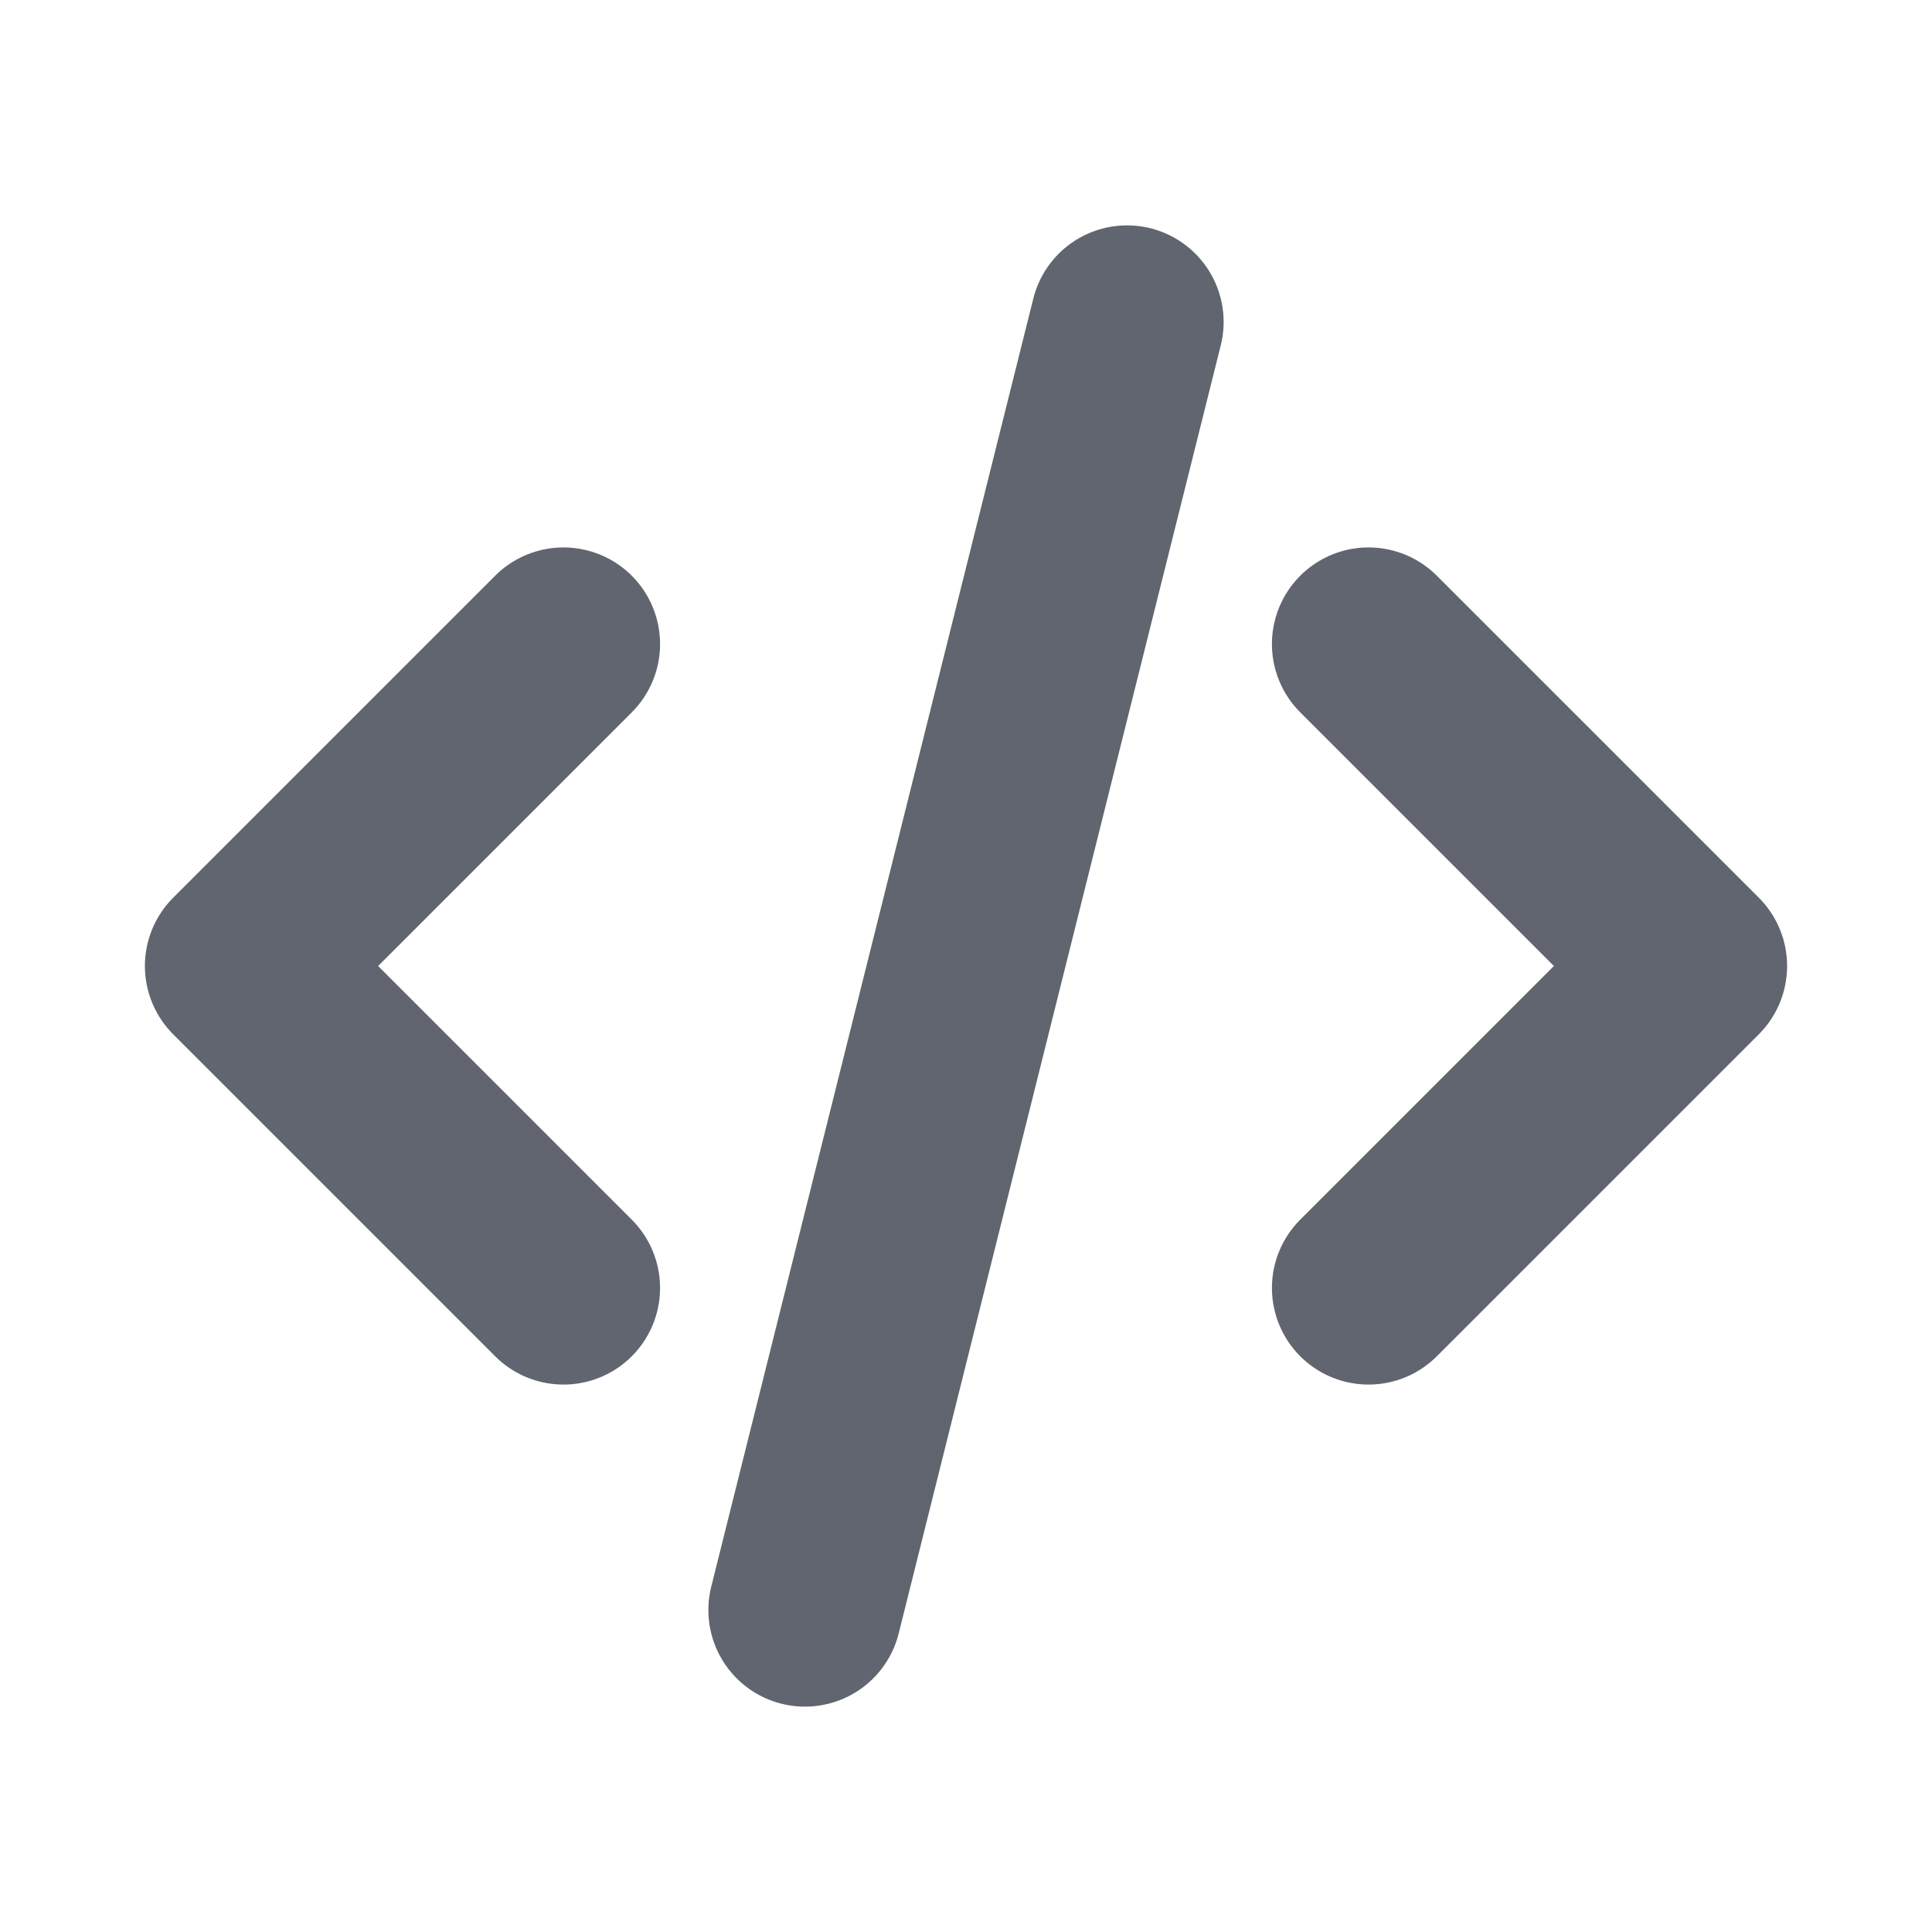 <svg width="20" height="20" viewBox="0 0 20 20" fill="none" xmlns="http://www.w3.org/2000/svg">
<path d="M5.833 6.667L2.5 10L5.833 13.333" stroke="#61656F" stroke-width="2" stroke-linecap="round" stroke-linejoin="round"/>
<path d="M14.167 6.667L17.5 10L14.167 13.333" stroke="#61656F" stroke-width="2" stroke-linecap="round" stroke-linejoin="round"/>
<path d="M11.667 3.333L8.333 16.667" stroke="#61656F" stroke-width="2" stroke-linecap="round" stroke-linejoin="round"/>
</svg>
